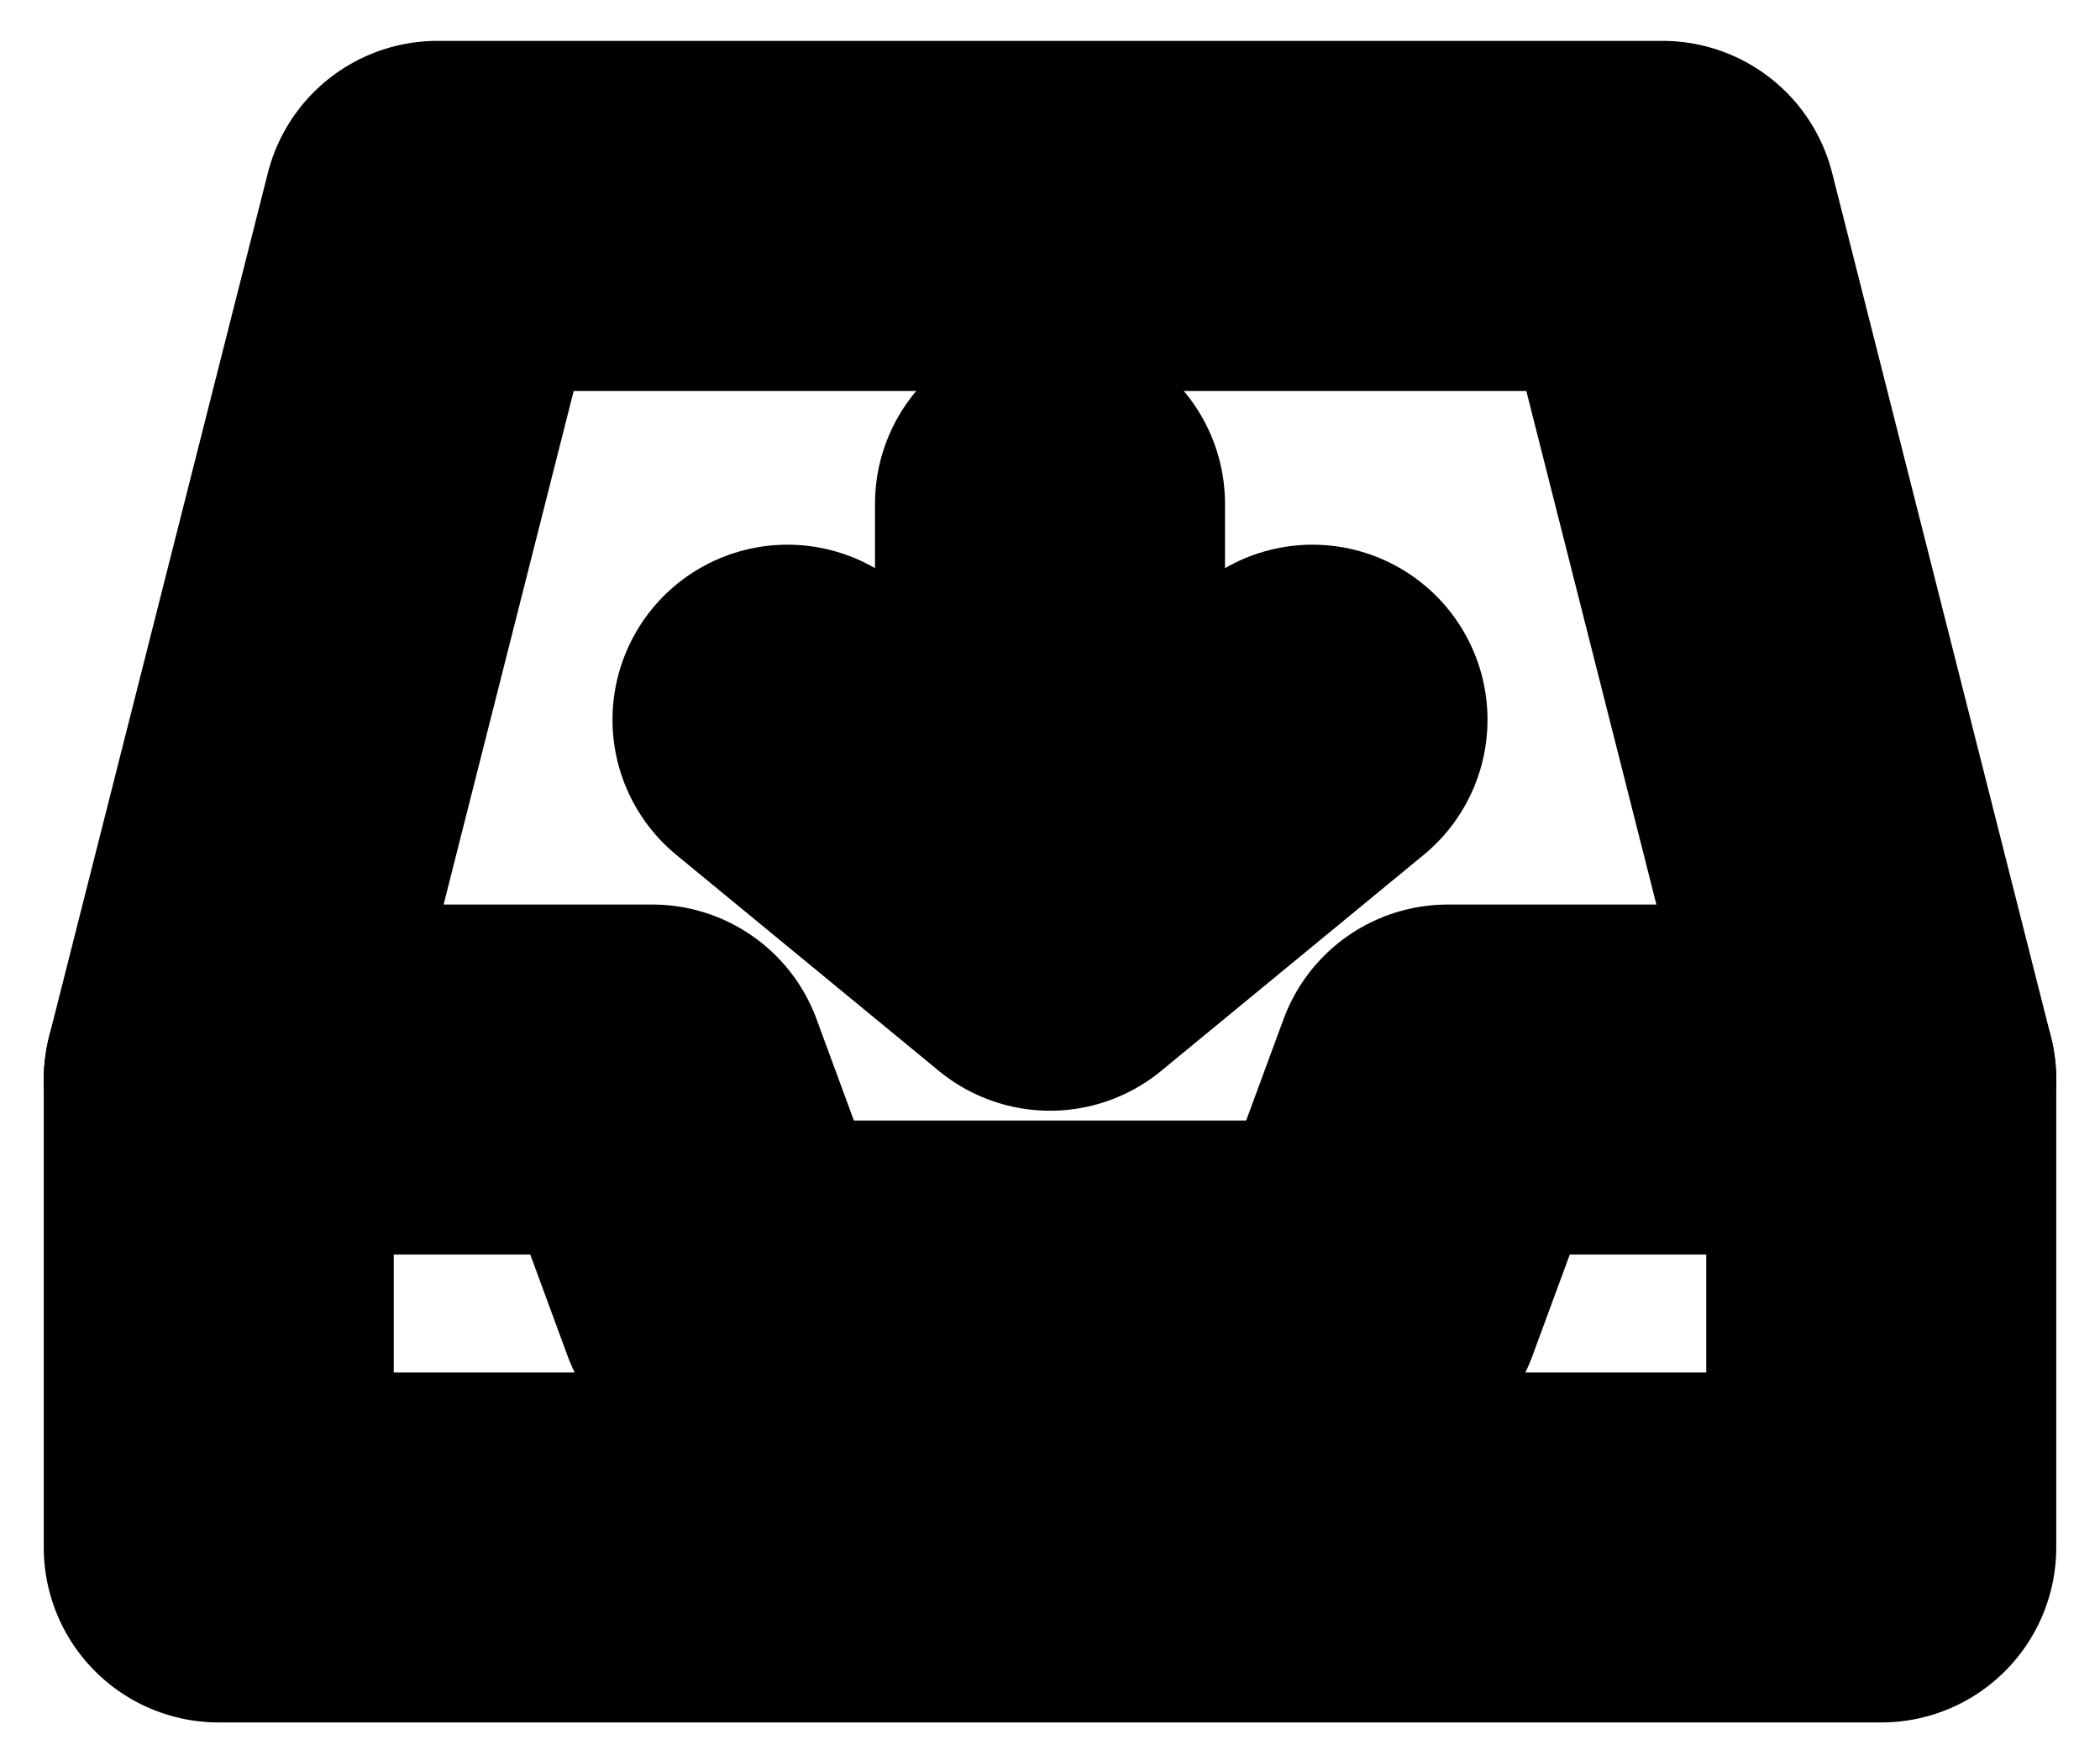 <svg width="24" height="20" viewBox="0 0 24 20" fill="none" xmlns="http://www.w3.org/2000/svg">
<g clip-path="url(#clip0_120_160)">
<path d="M2.5 12.336L5 2.467H19L21.5 12.336" stroke="black" stroke-width="4" stroke-linecap="round" stroke-linejoin="round"/>
<path d="M2.5 12.336H7.455L8.364 14.804H15.636L16.546 12.336H21.5V17.682H2.5V12.336Z" stroke="black" stroke-width="4" stroke-linejoin="round"/>
<path d="M9 8.224L12 10.692M12 10.692L15 8.224M12 10.692V5.757" stroke="black" stroke-width="4" stroke-linecap="round" stroke-linejoin="round"/>
</g>
<defs>
<clipPath id="clip0_120_160">
<rect width="24" height="19.738" fill="white"/>
</clipPath>
</defs>
</svg>
